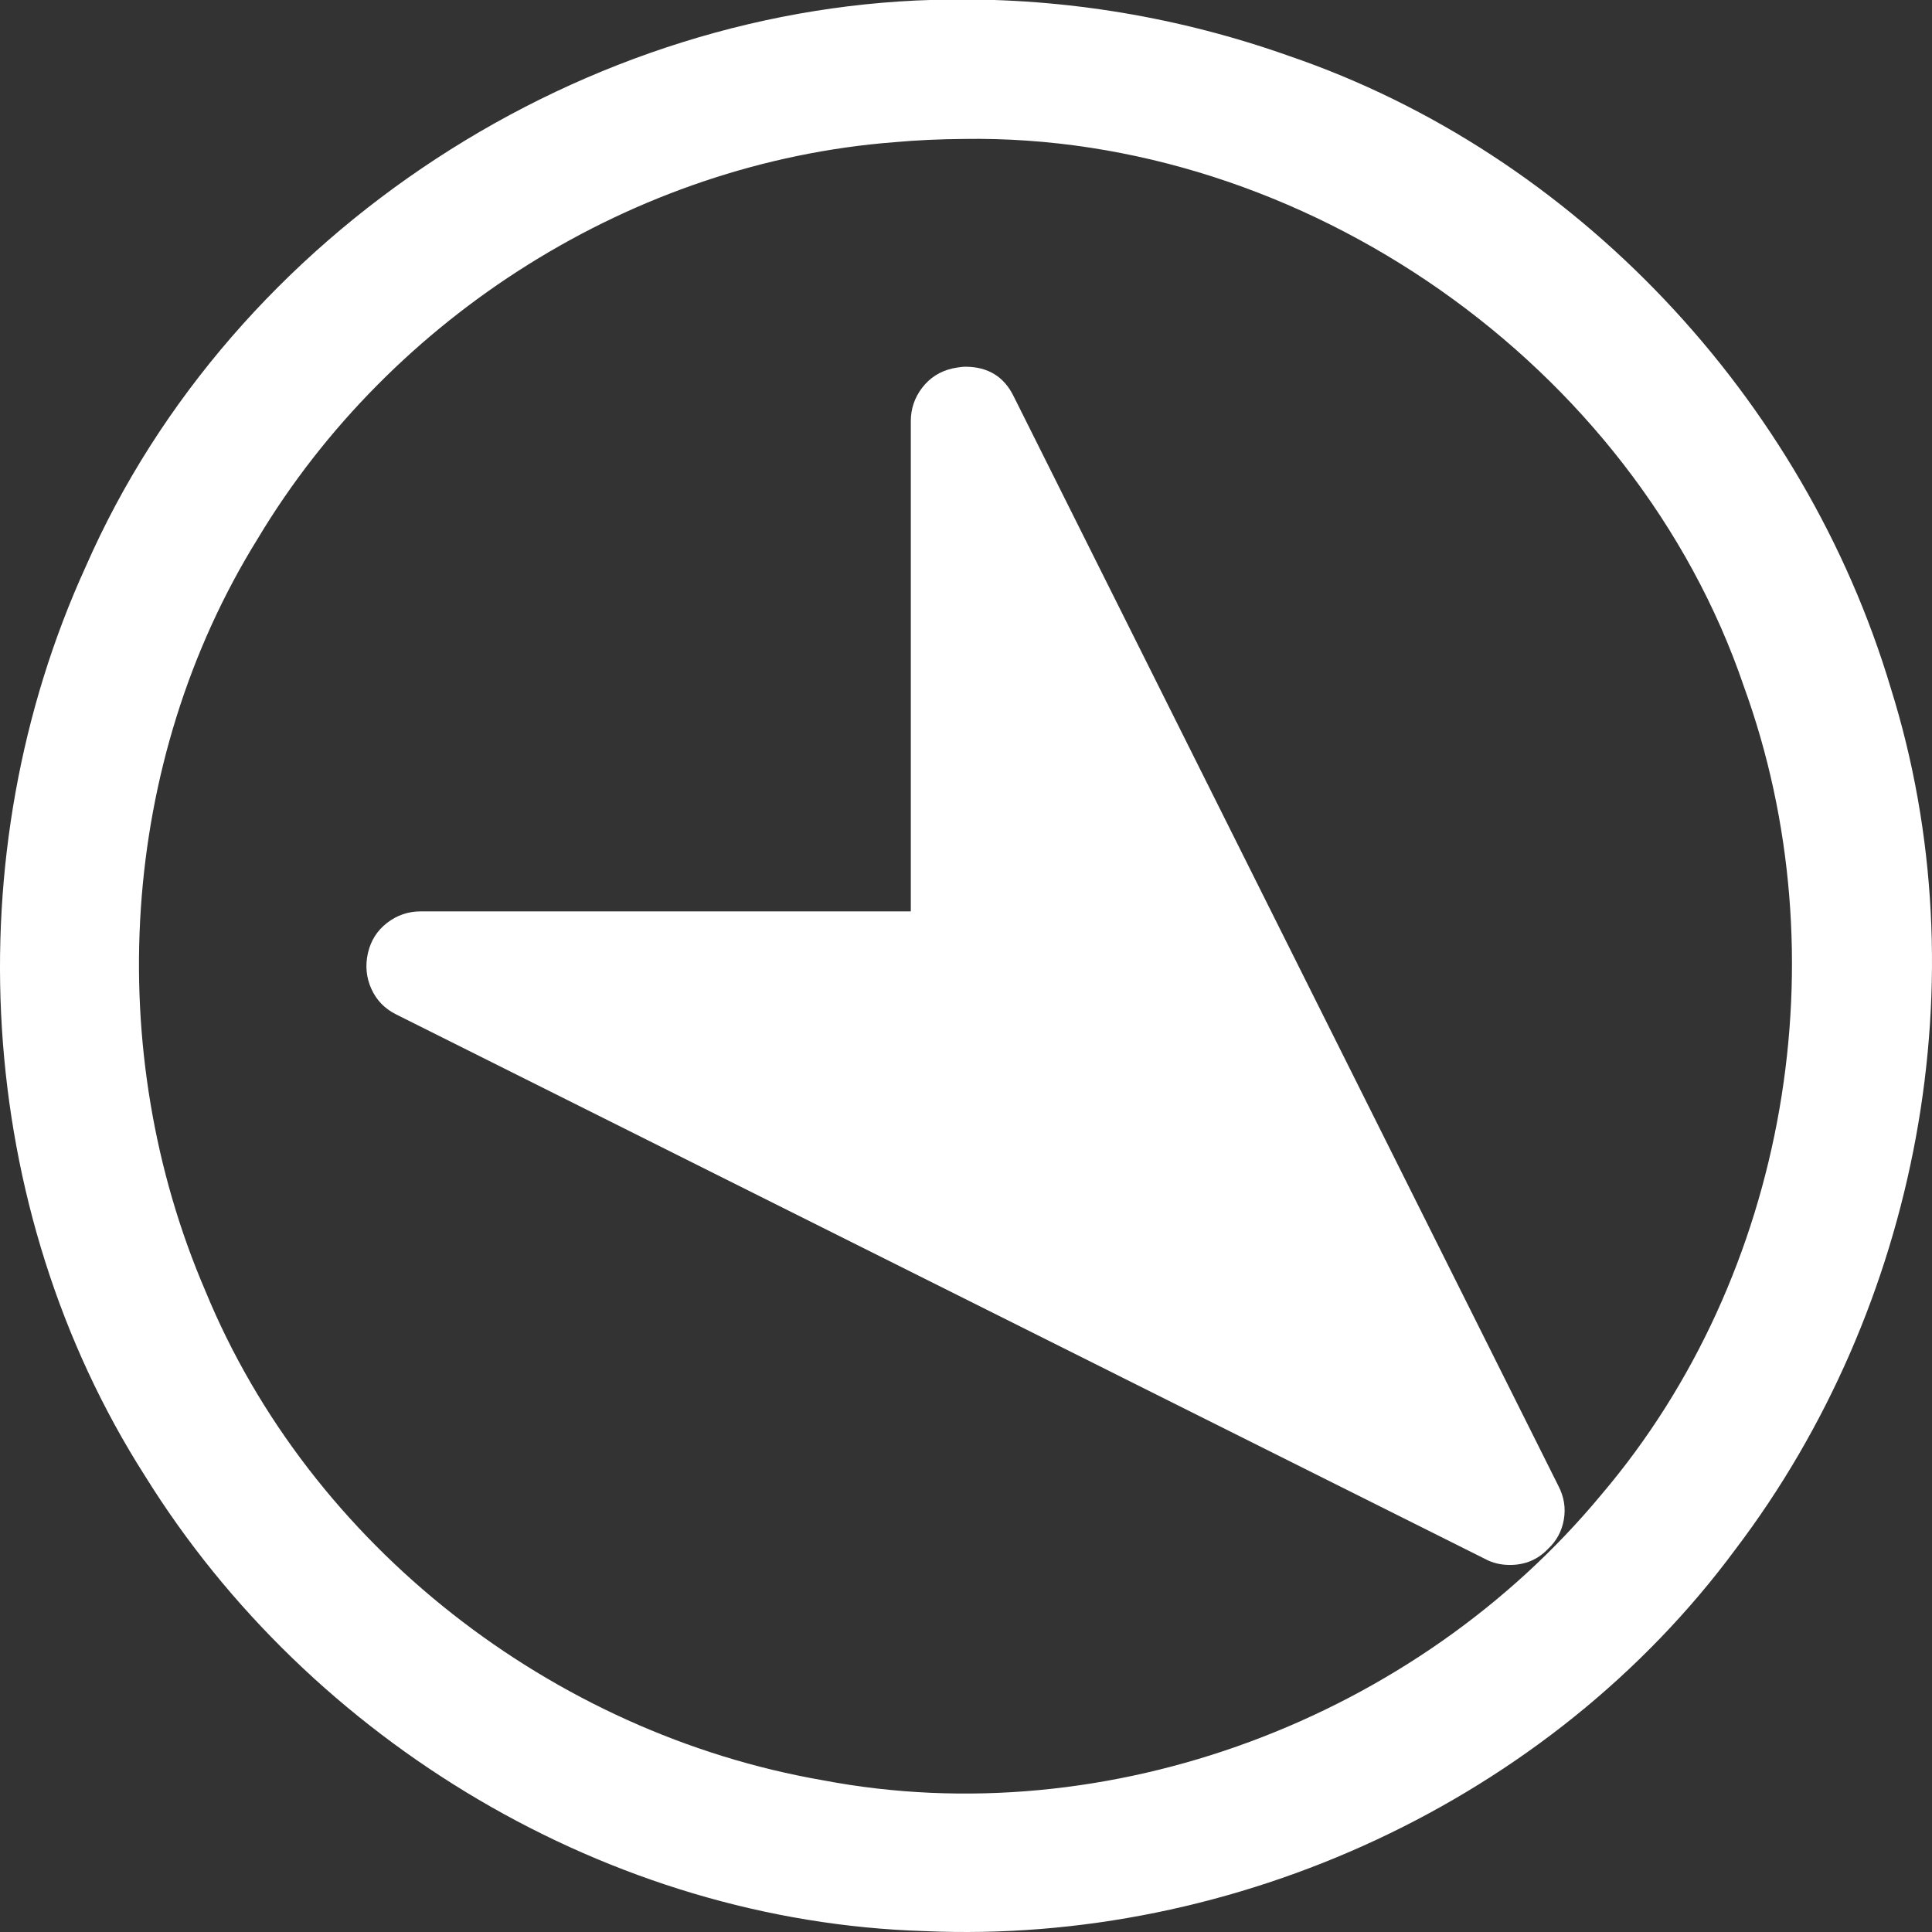 <svg xmlns="http://www.w3.org/2000/svg" width="400" height="400">
  <rect width="100%" height="100%" fill="#333333" stroke="none"/>
  <path d="M322.638 307.621L209.89 82.094q-2.996-6.167-10.041-6.167-.882 0-2.643.353-3.876.881-6.254 3.964-2.38 3.084-2.38 6.96V188.691H87.099q-3.874 0-6.958 2.379-3.082 2.379-3.964 6.254-.881 3.877.704 7.4 1.586 3.524 5.109 5.286L307.487 322.772q2.29 1.235 5.109 1.235 4.756 0 7.929-3.349 2.641-2.466 3.257-6.078.617-3.611-1.145-6.959z"
  fill="white"/>
  <path d="M196.819-.09C121.314.515 48.16 47.935 17.784 117.238-9.477 176.919-5.4 250.117 30.036 305.6c34.202 55.085 96.25 92.236 161.313 94.21 64.375 2.882 129.568-27.068 167.98-79.072 37.903-49.961 50.977-118.205 32.137-178.267C373.56 82.501 326.27 31.855 266.841 11.568 244.425 3.616 220.607-.397 196.819-.09zm2.689 28.857c70.322-1.142 138.849 46.689 161.539 113.343 20.284 55.76 9.171 121.844-29.457 167.284-38.402 46.376-102.01 70.473-161.234 59.19-55.867-9.683-106.133-48.5-127.837-101.318-21.36-49.666-17.886-109.477 10.85-155.753C81.008 65.342 131.31 33.616 185.117 29.444c4.784-.434 9.588-.639 14.391-.677z"
  fill="white"/>
</svg>